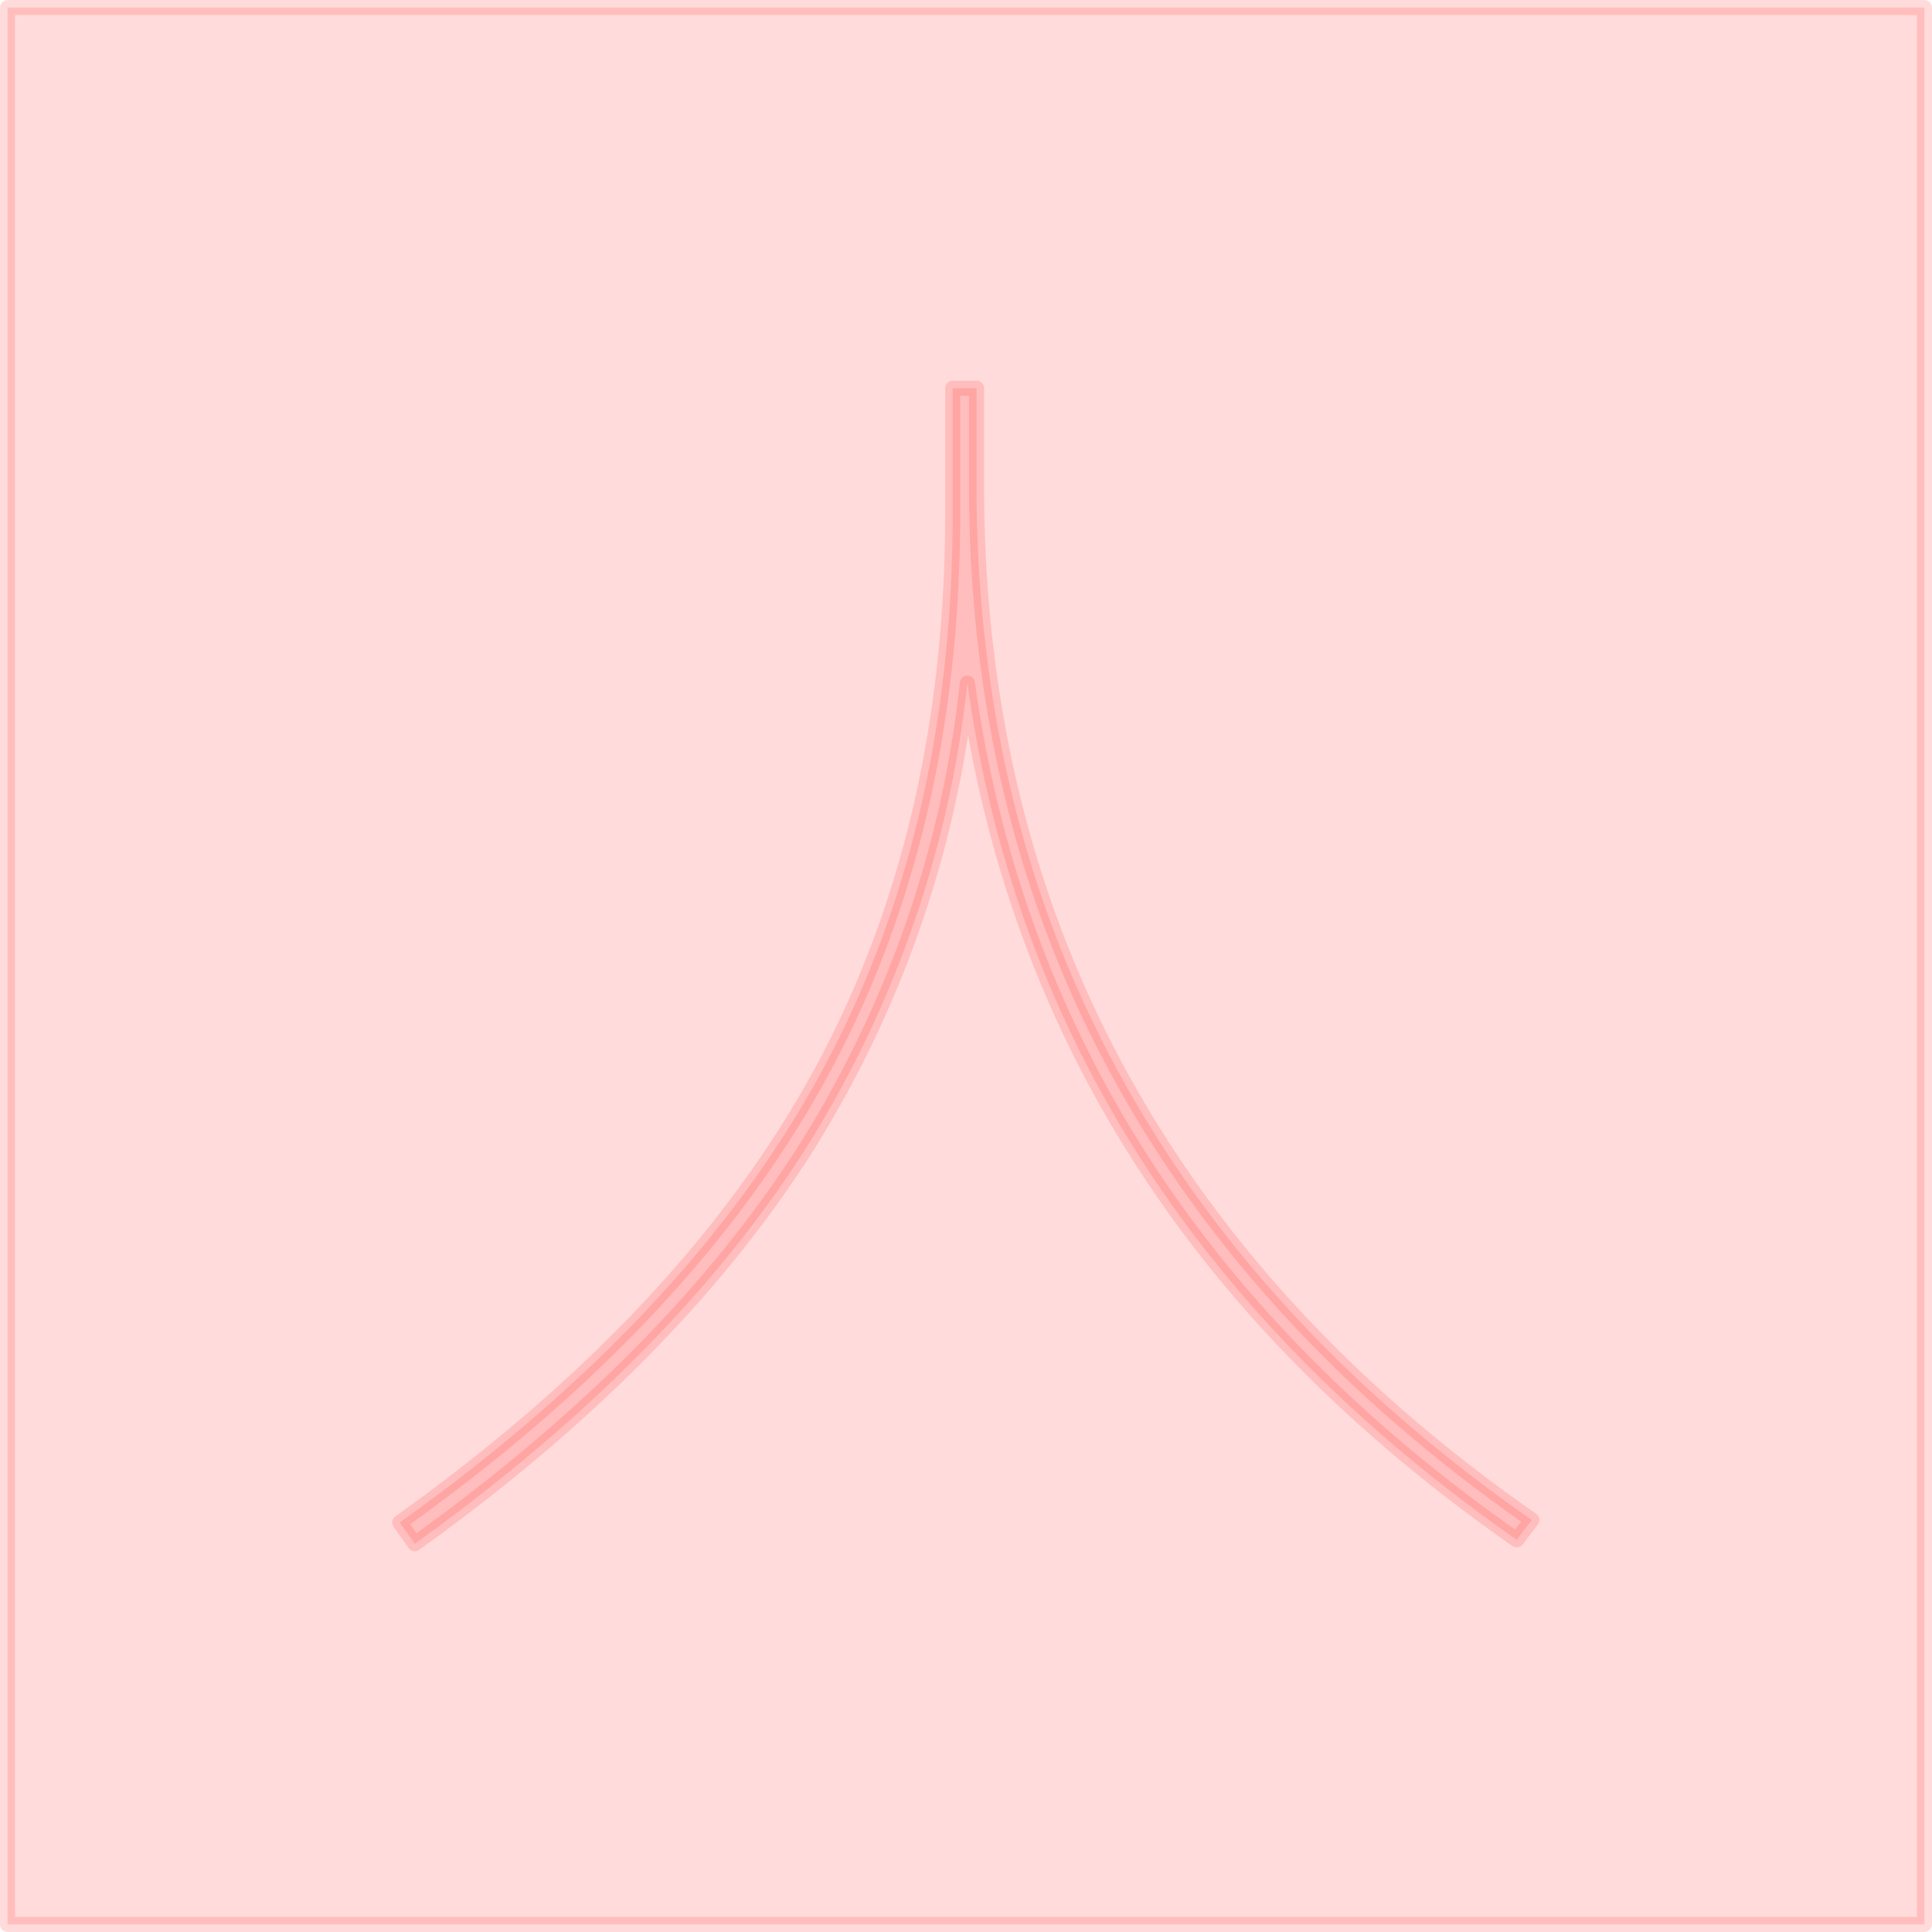 <svg id="图层_2" data-name="图层 2" xmlns="http://www.w3.org/2000/svg" viewBox="0 0 128 128"><defs><style>.cls-1{fill:none;stroke:#ff201b;stroke-linejoin:round;}.cls-1{fill:#ff201b;}.cls-1{opacity:0.16;}</style></defs><g id="运行水电厂"><rect class="cls-1" x="0.5" y="0.5" width="127" height="127"/><path class="cls-1" d="M64.7,32.14q0,21.48,9.29,38.68t27.5,29.88l-1,1.32Q68.93,80,64.09,45.26A72.32,72.32,0,0,1,53.18,76.41q-8.9,13.82-25.7,25.87l-1-1.41q19-13.55,27.81-29.61T63.12,34V25.72H64.7Z"/><g class="cls-1"></g></g></svg>